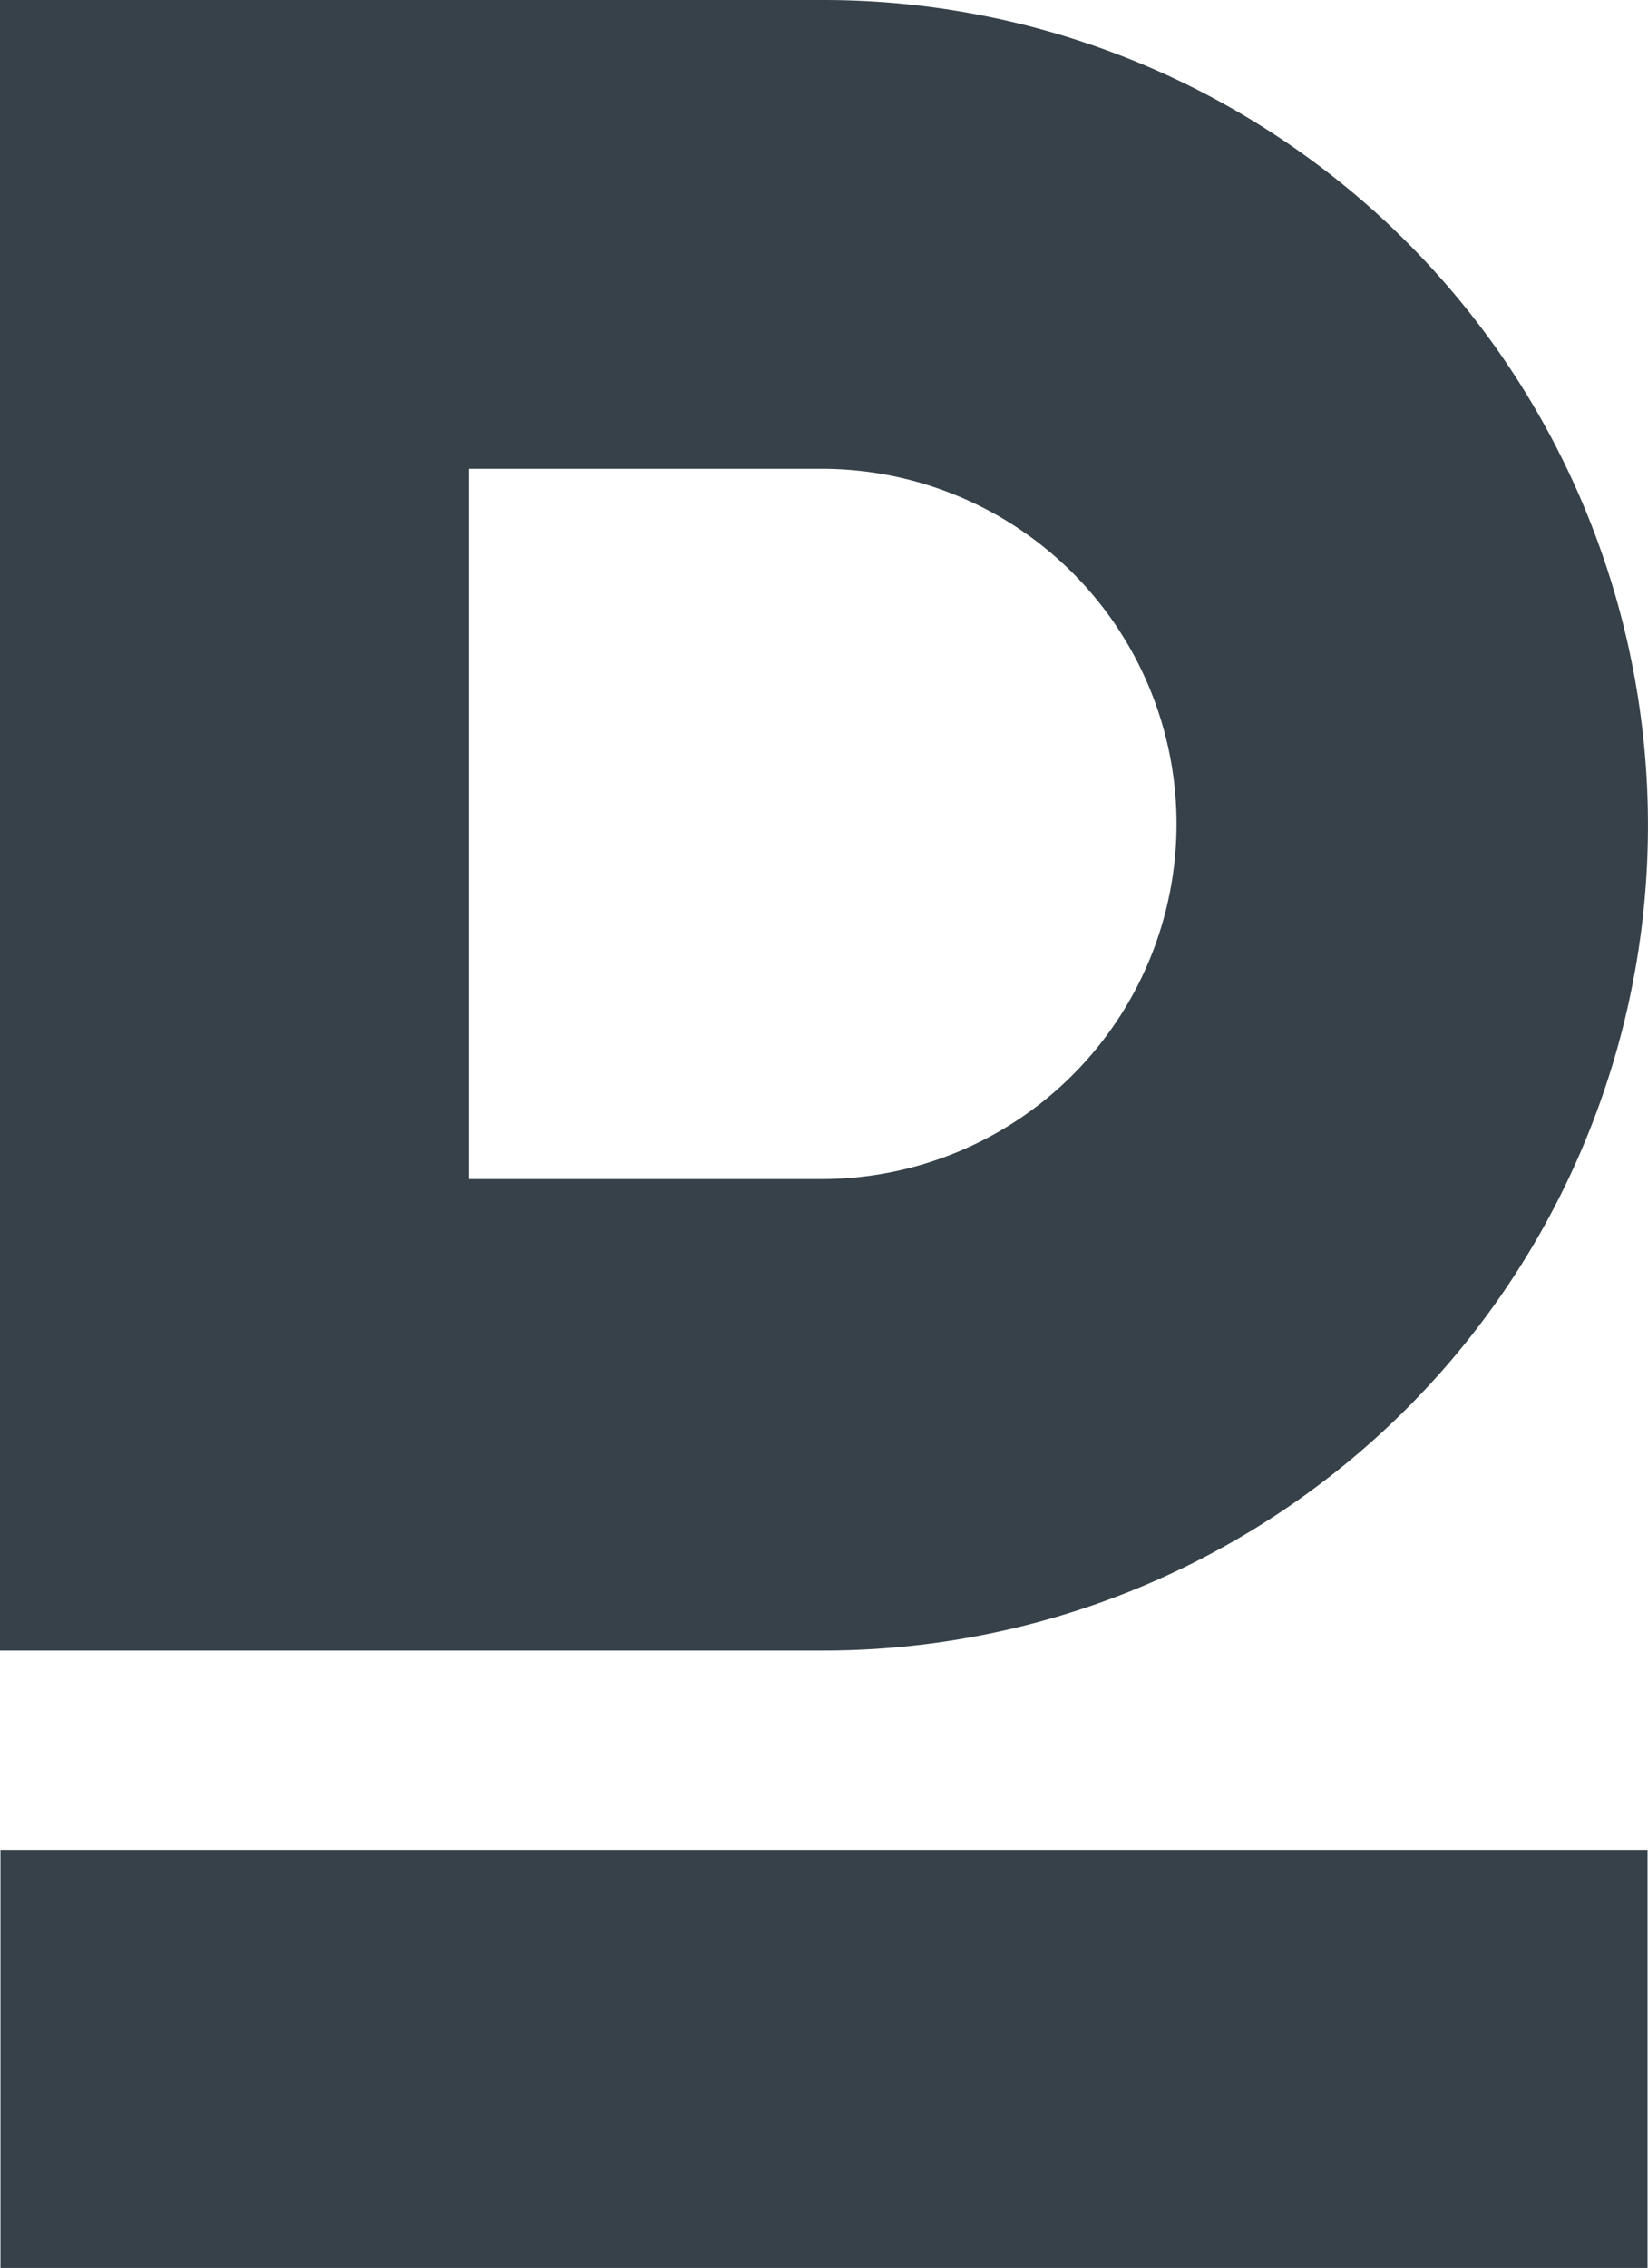 <svg id="Layer_1" data-name="Layer 1" xmlns="http://www.w3.org/2000/svg" viewBox="0 0 208.19 286.3"><defs><style>.cls-1{fill:#364149;}.cls-2{fill:#364149;}</style></defs><title>signet-dark-chatio-for-devs</title><rect class="cls-1" x="0.06" y="233.52" width="208.07" height="52.78"/><path class="cls-2" d="M148.93,105a44.84,44.84,0,0,1-44.84,44.84H59.52V60.18h44.58A44.84,44.84,0,0,1,148.93,105ZM104.31,1H0.3V209.36h104A104.18,104.18,0,1,0,104.31,1" transform="translate(-0.3 -1)"/></svg>